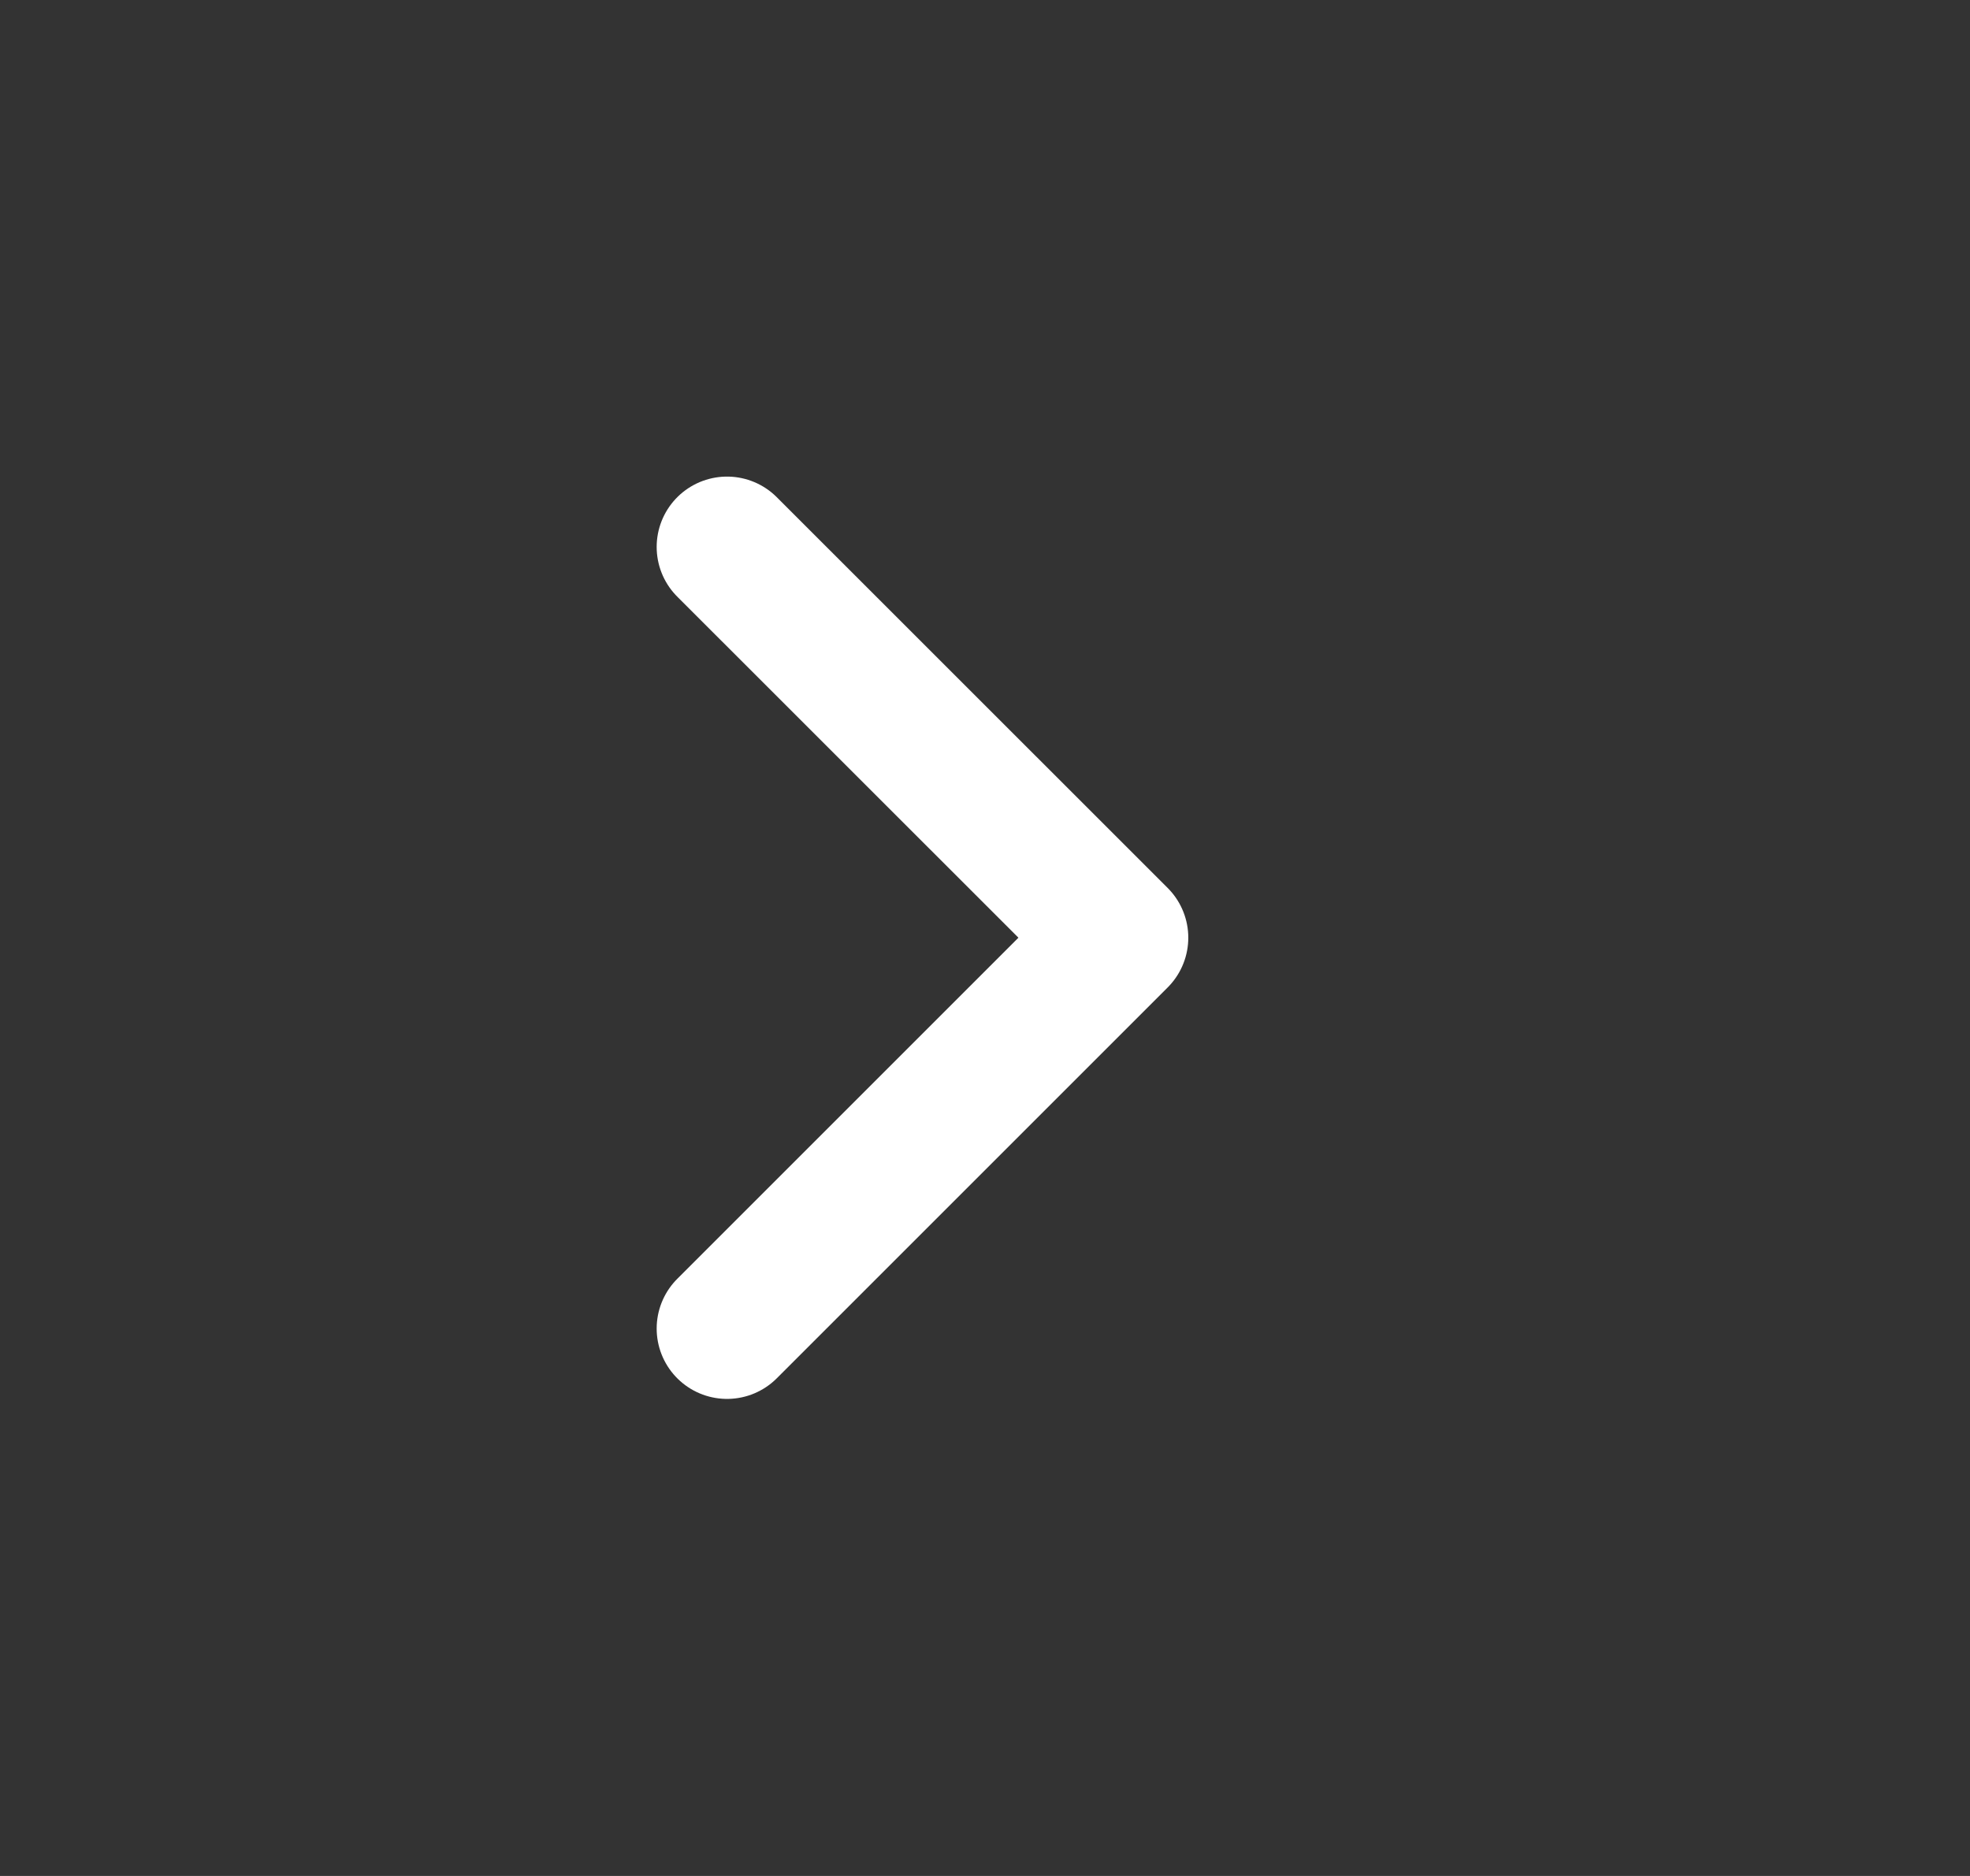 <svg width="21" height="20" viewBox="0 0 21 20" fill="none" xmlns="http://www.w3.org/2000/svg">
<rect x="0" y="0" width="21" height="20" fill="#333333" stroke="none"/>
<path d="M7.75 5.831L11.917 9.997L7.75 14.164" stroke="white" stroke-width="1.5" stroke-linecap="round" stroke-linejoin="round"/>
</svg>
